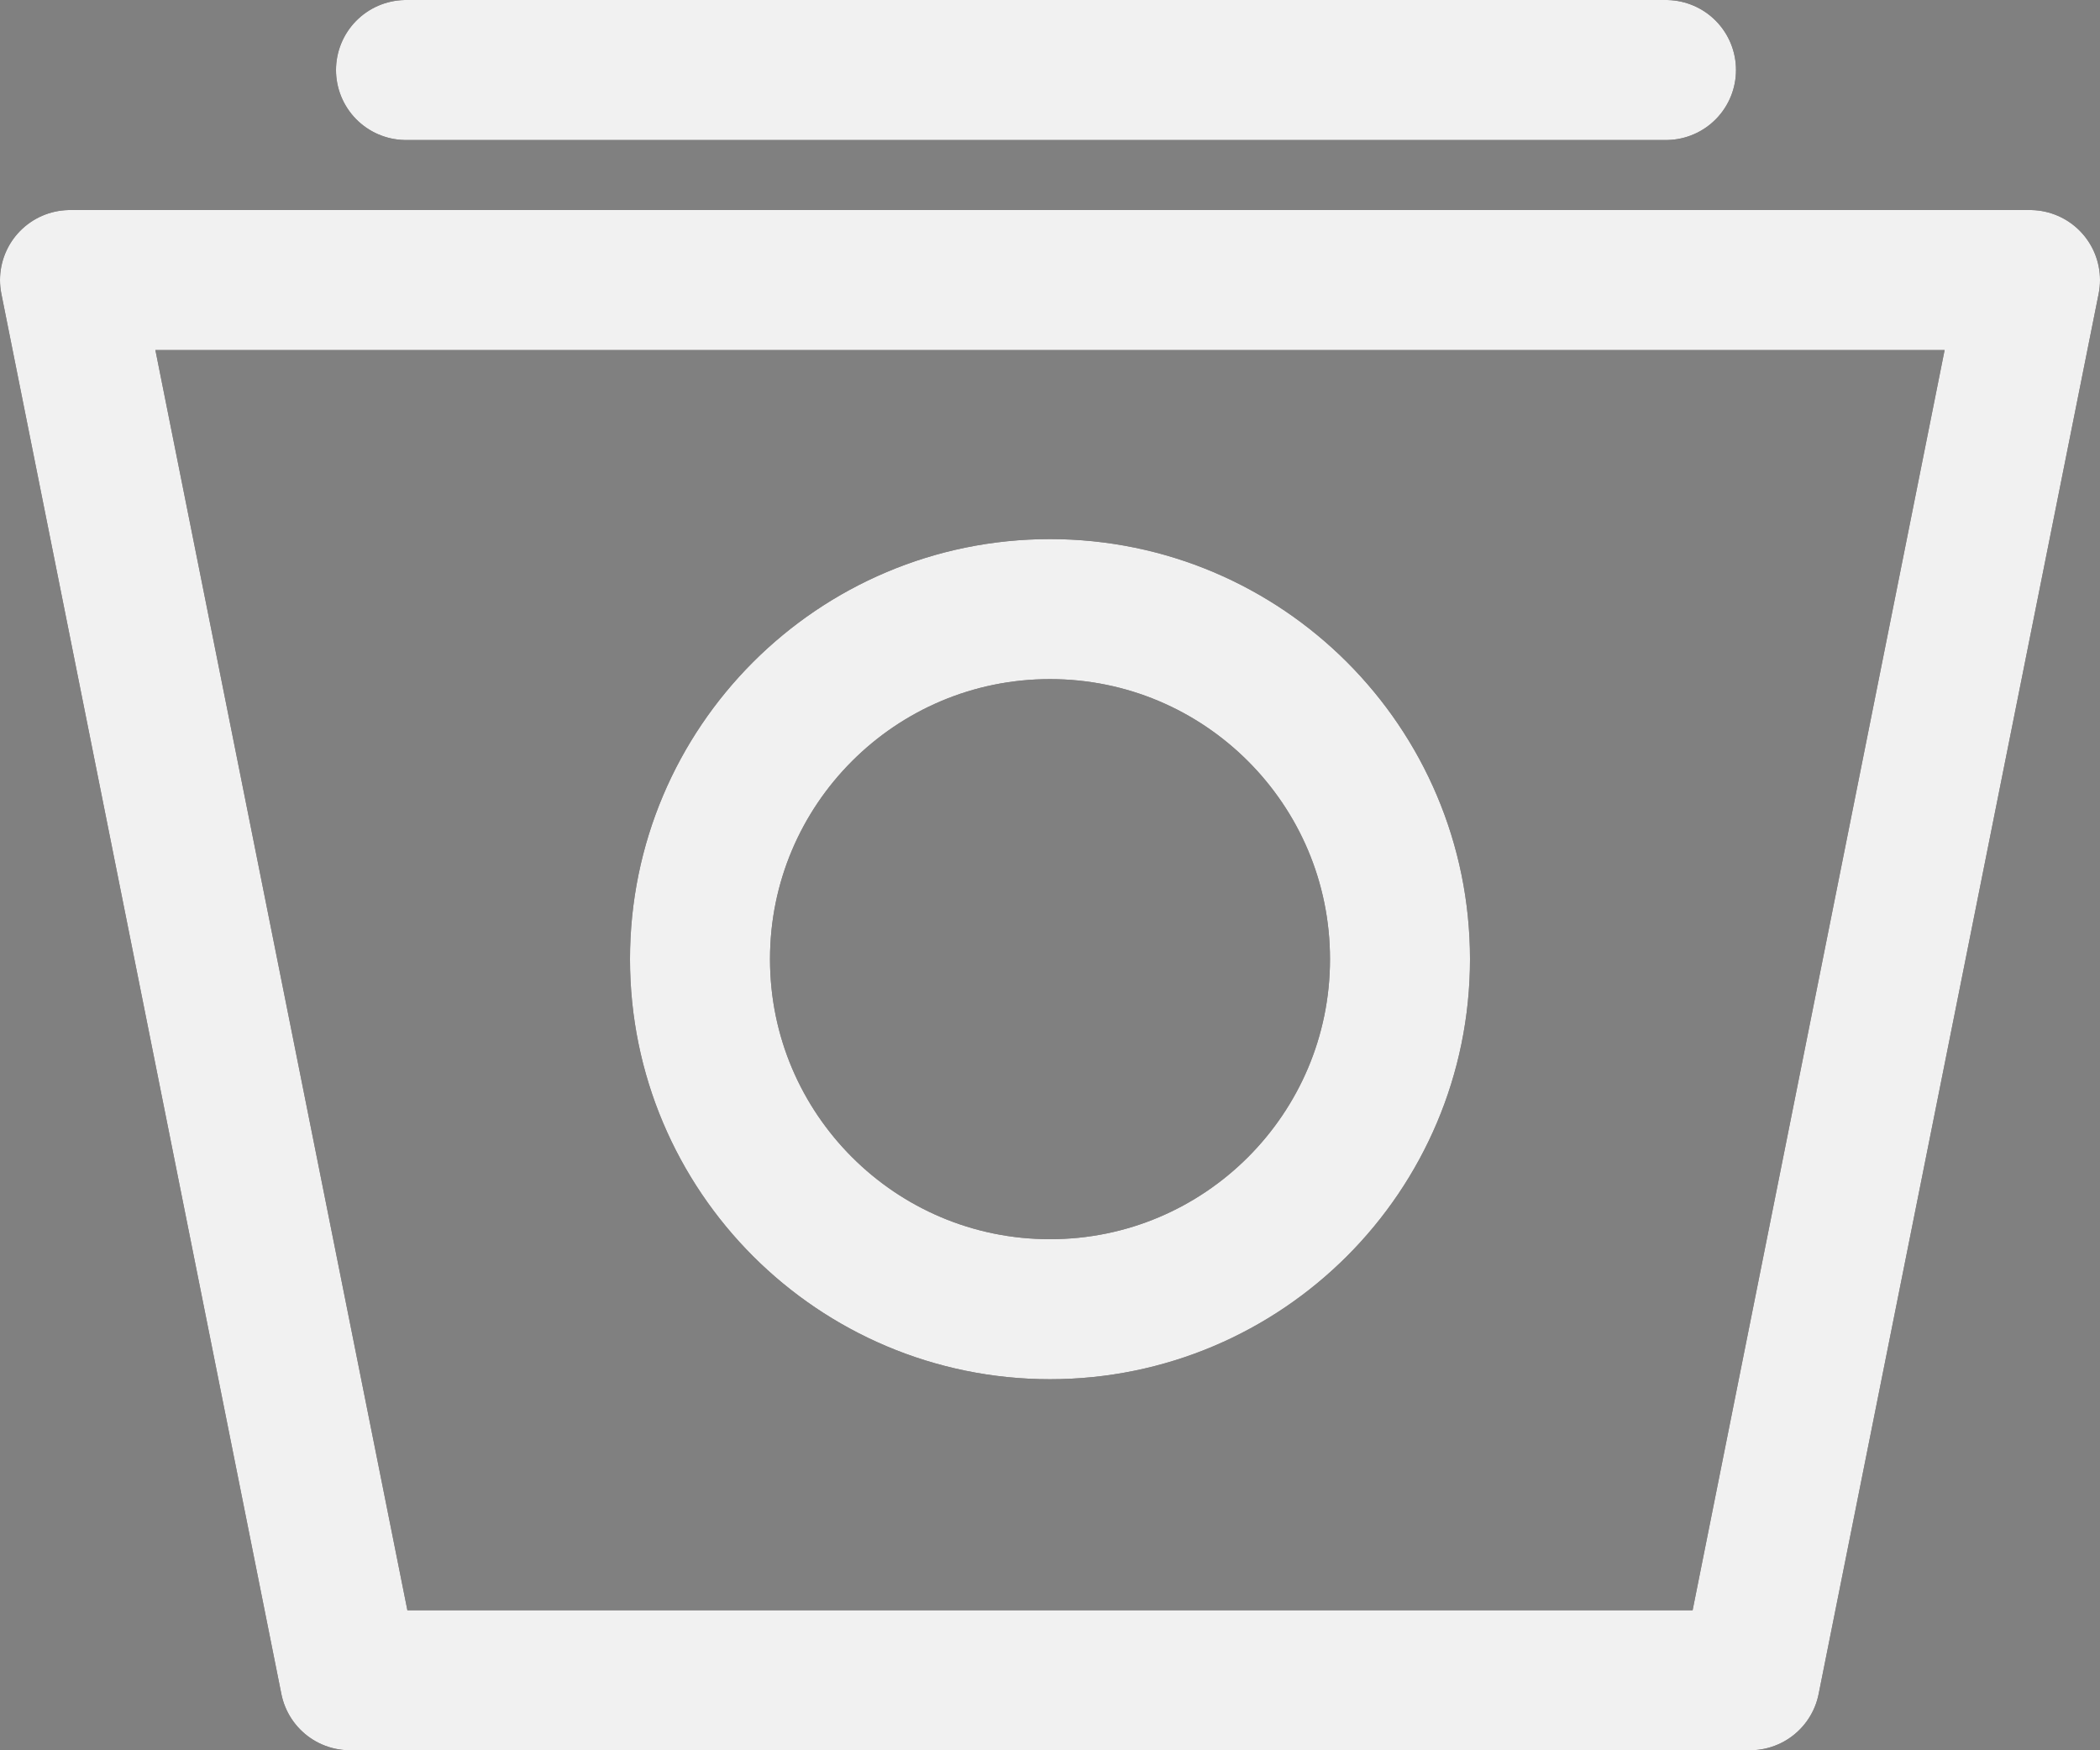 <svg width="30" height="25" viewBox="0 0 30 25" fill="none" xmlns="http://www.w3.org/2000/svg">
<rect x="0" y="0" width="30" height="25" fill="#808080" stroke="none"/>
<path d="M5.8 1H23.8M1 4H29L25 24H5L1 4ZM20 13.7C20 16.461 17.761 18.7 15 18.7C12.239 18.7 10 16.461 10 13.7C10 10.939 12.239 8.7 15 8.7C17.761 8.7 20 10.939 20 13.7Z" stroke="#191414" stroke-width="2" stroke-linecap="round" stroke-linejoin="round"/>
<path d="M5.8 1H23.8M1 4H29L25 24H5L1 4ZM20 13.7C20 16.461 17.761 18.7 15 18.7C12.239 18.7 10 16.461 10 13.7C10 10.939 12.239 8.7 15 8.7C17.761 8.7 20 10.939 20 13.7Z" stroke="#F1F1F1" stroke-width="2" stroke-linecap="round" stroke-linejoin="round"/>
</svg>
